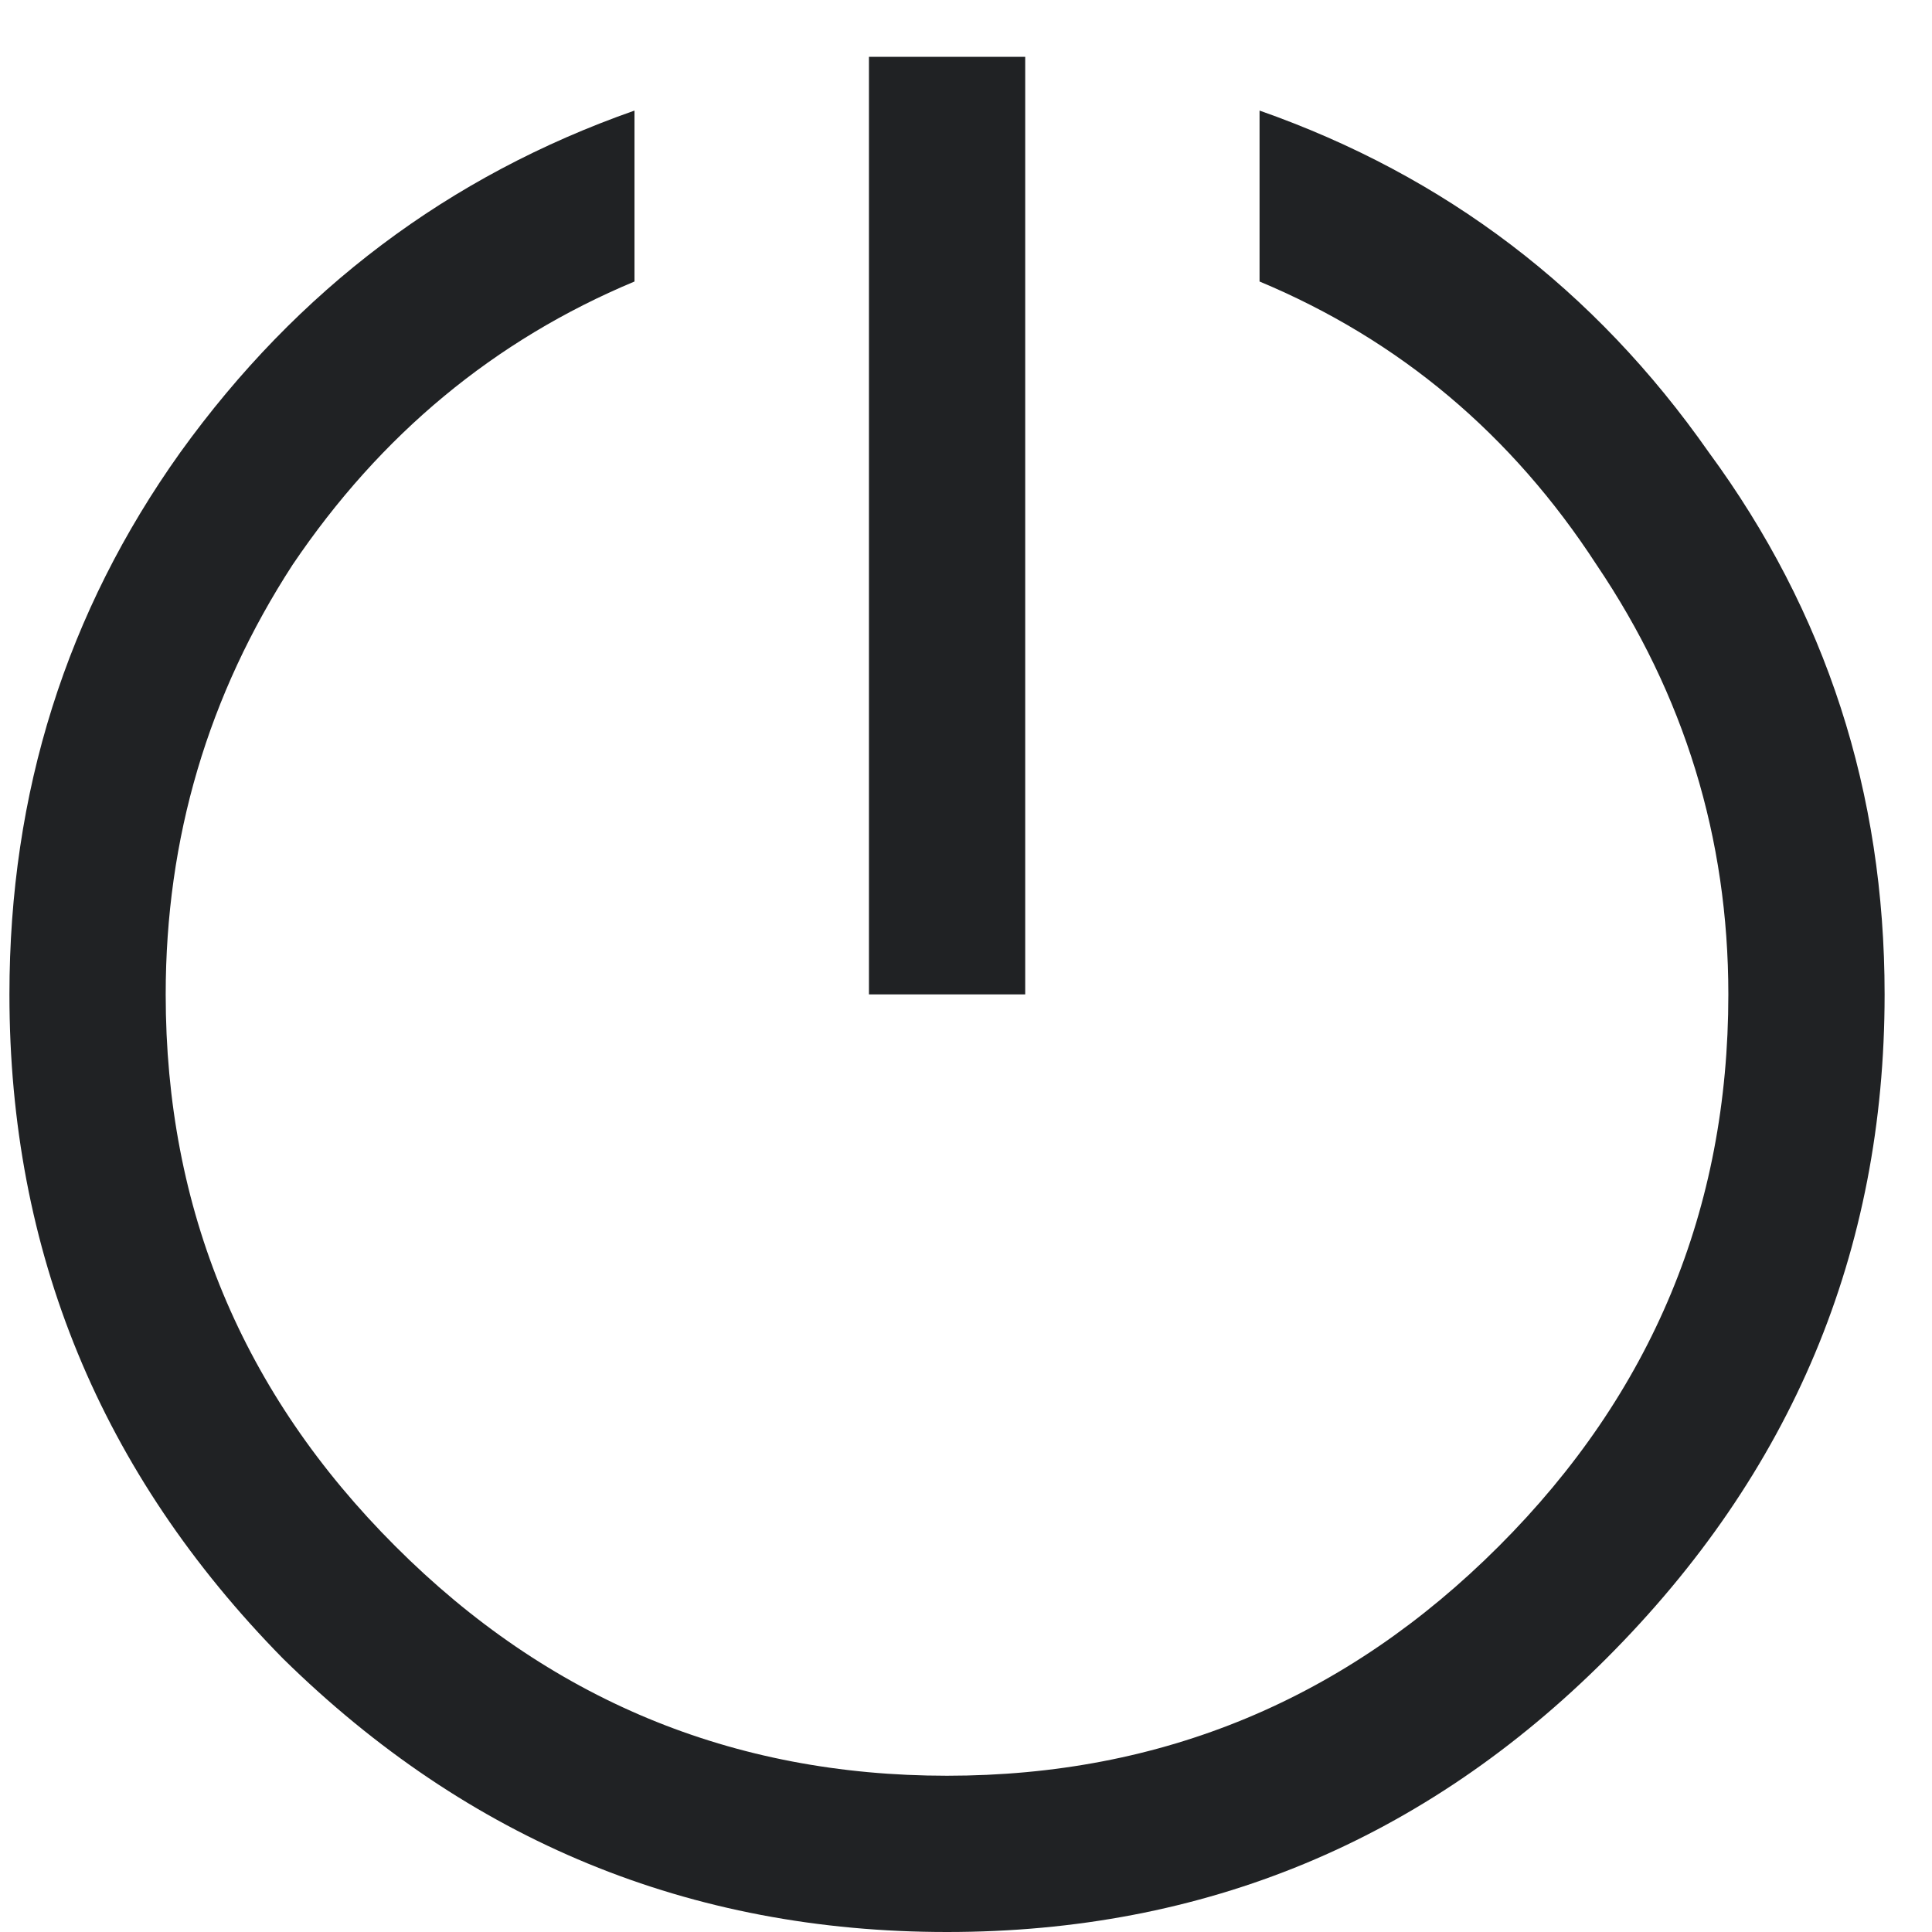 <svg width="17" height="17" viewBox="0 0 17 17" fill="none" xmlns="http://www.w3.org/2000/svg">
<path d="M7.646 0.5H9.021V8.75H7.646V0.5ZM5.583 0.973V2.477C4.351 2.992 3.349 3.823 2.575 4.969C1.831 6.115 1.458 7.375 1.458 8.75C1.458 10.641 2.131 12.259 3.478 13.605C4.824 14.952 6.443 15.625 8.333 15.625C10.224 15.625 11.842 14.952 13.189 13.605C14.535 12.259 15.208 10.641 15.208 8.75C15.208 7.375 14.822 6.115 14.048 4.969C13.303 3.823 12.315 2.992 11.083 2.477V0.973C12.716 1.546 14.034 2.548 15.036 3.98C16.068 5.384 16.583 6.974 16.583 8.75C16.583 11.013 15.767 12.961 14.134 14.594C12.53 16.198 10.596 17 8.333 17C6.07 17 4.122 16.198 2.49 14.594C0.885 12.961 0.083 11.013 0.083 8.75C0.083 6.974 0.585 5.384 1.587 3.98C2.618 2.548 3.95 1.546 5.583 0.973Z" fill="#202224"/>
</svg>
